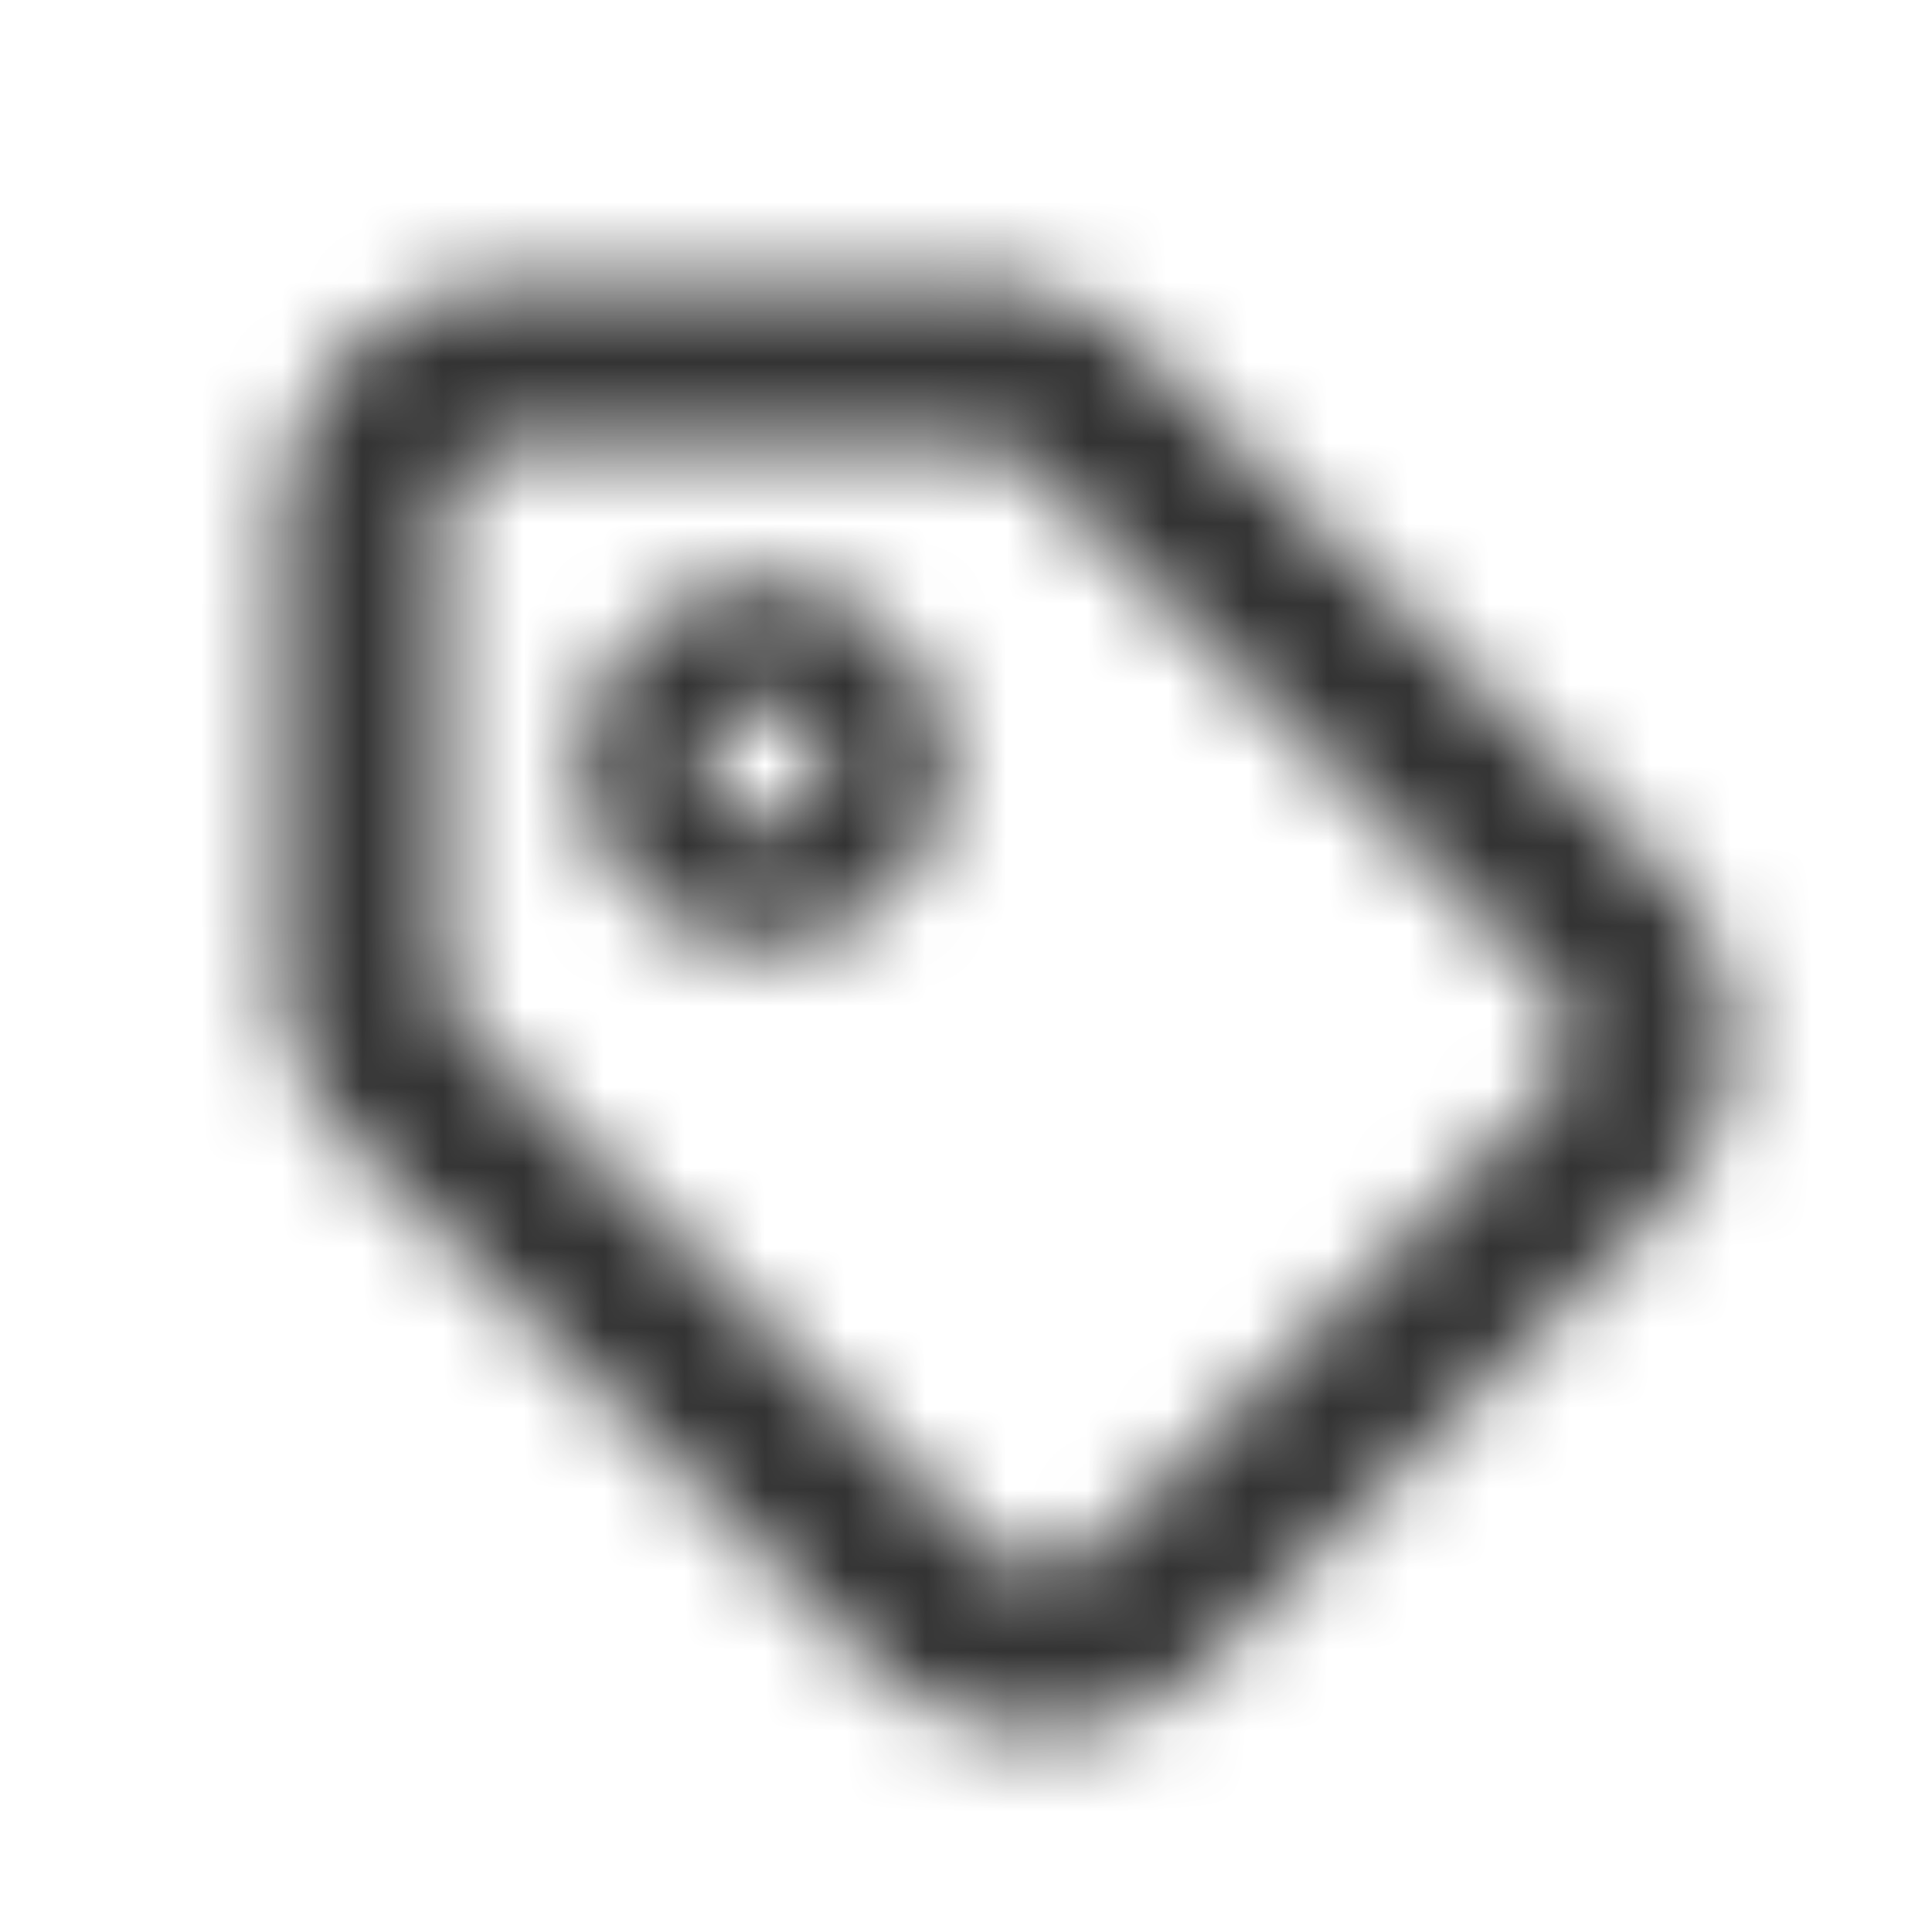 <svg xmlns="http://www.w3.org/2000/svg" width="24" height="24" fill="none"><mask id="a" width="19" height="19" x="3" y="3" maskUnits="userSpaceOnUse" style="mask-type:alpha"><g fill="#333" fill-rule="evenodd" clip-rule="evenodd"><path d="M9.5 7.25a2.25 2.25 0 1 0 0 4.5 2.25 2.25 0 0 0 0-4.5M8.75 9.5a.75.75 0 1 1 1.5 0 .75.75 0 0 1-1.5 0"/><path d="M12.09 3.5H6.481A2.98 2.98 0 0 0 3.5 6.482v5.607c0 .791.314 1.55.874 2.11l6.428 6.428a2.98 2.98 0 0 0 4.217 0l5.608-5.608a2.98 2.98 0 0 0 0-4.217l-6.429-6.428A2.98 2.98 0 0 0 12.09 3.5m-5.608 2h5.607c.261 0 .51.104.695.288l6.428 6.428a.98.98 0 0 1 0 1.39l-5.607 5.606a.98.98 0 0 1-1.39 0l-6.427-6.428a.98.98 0 0 1-.288-.695V6.482c0-.542.44-.982.982-.982"/></g></mask><g mask="url(#a)"><path fill="#333" d="M0 0h24v24H0z"/></g></svg>